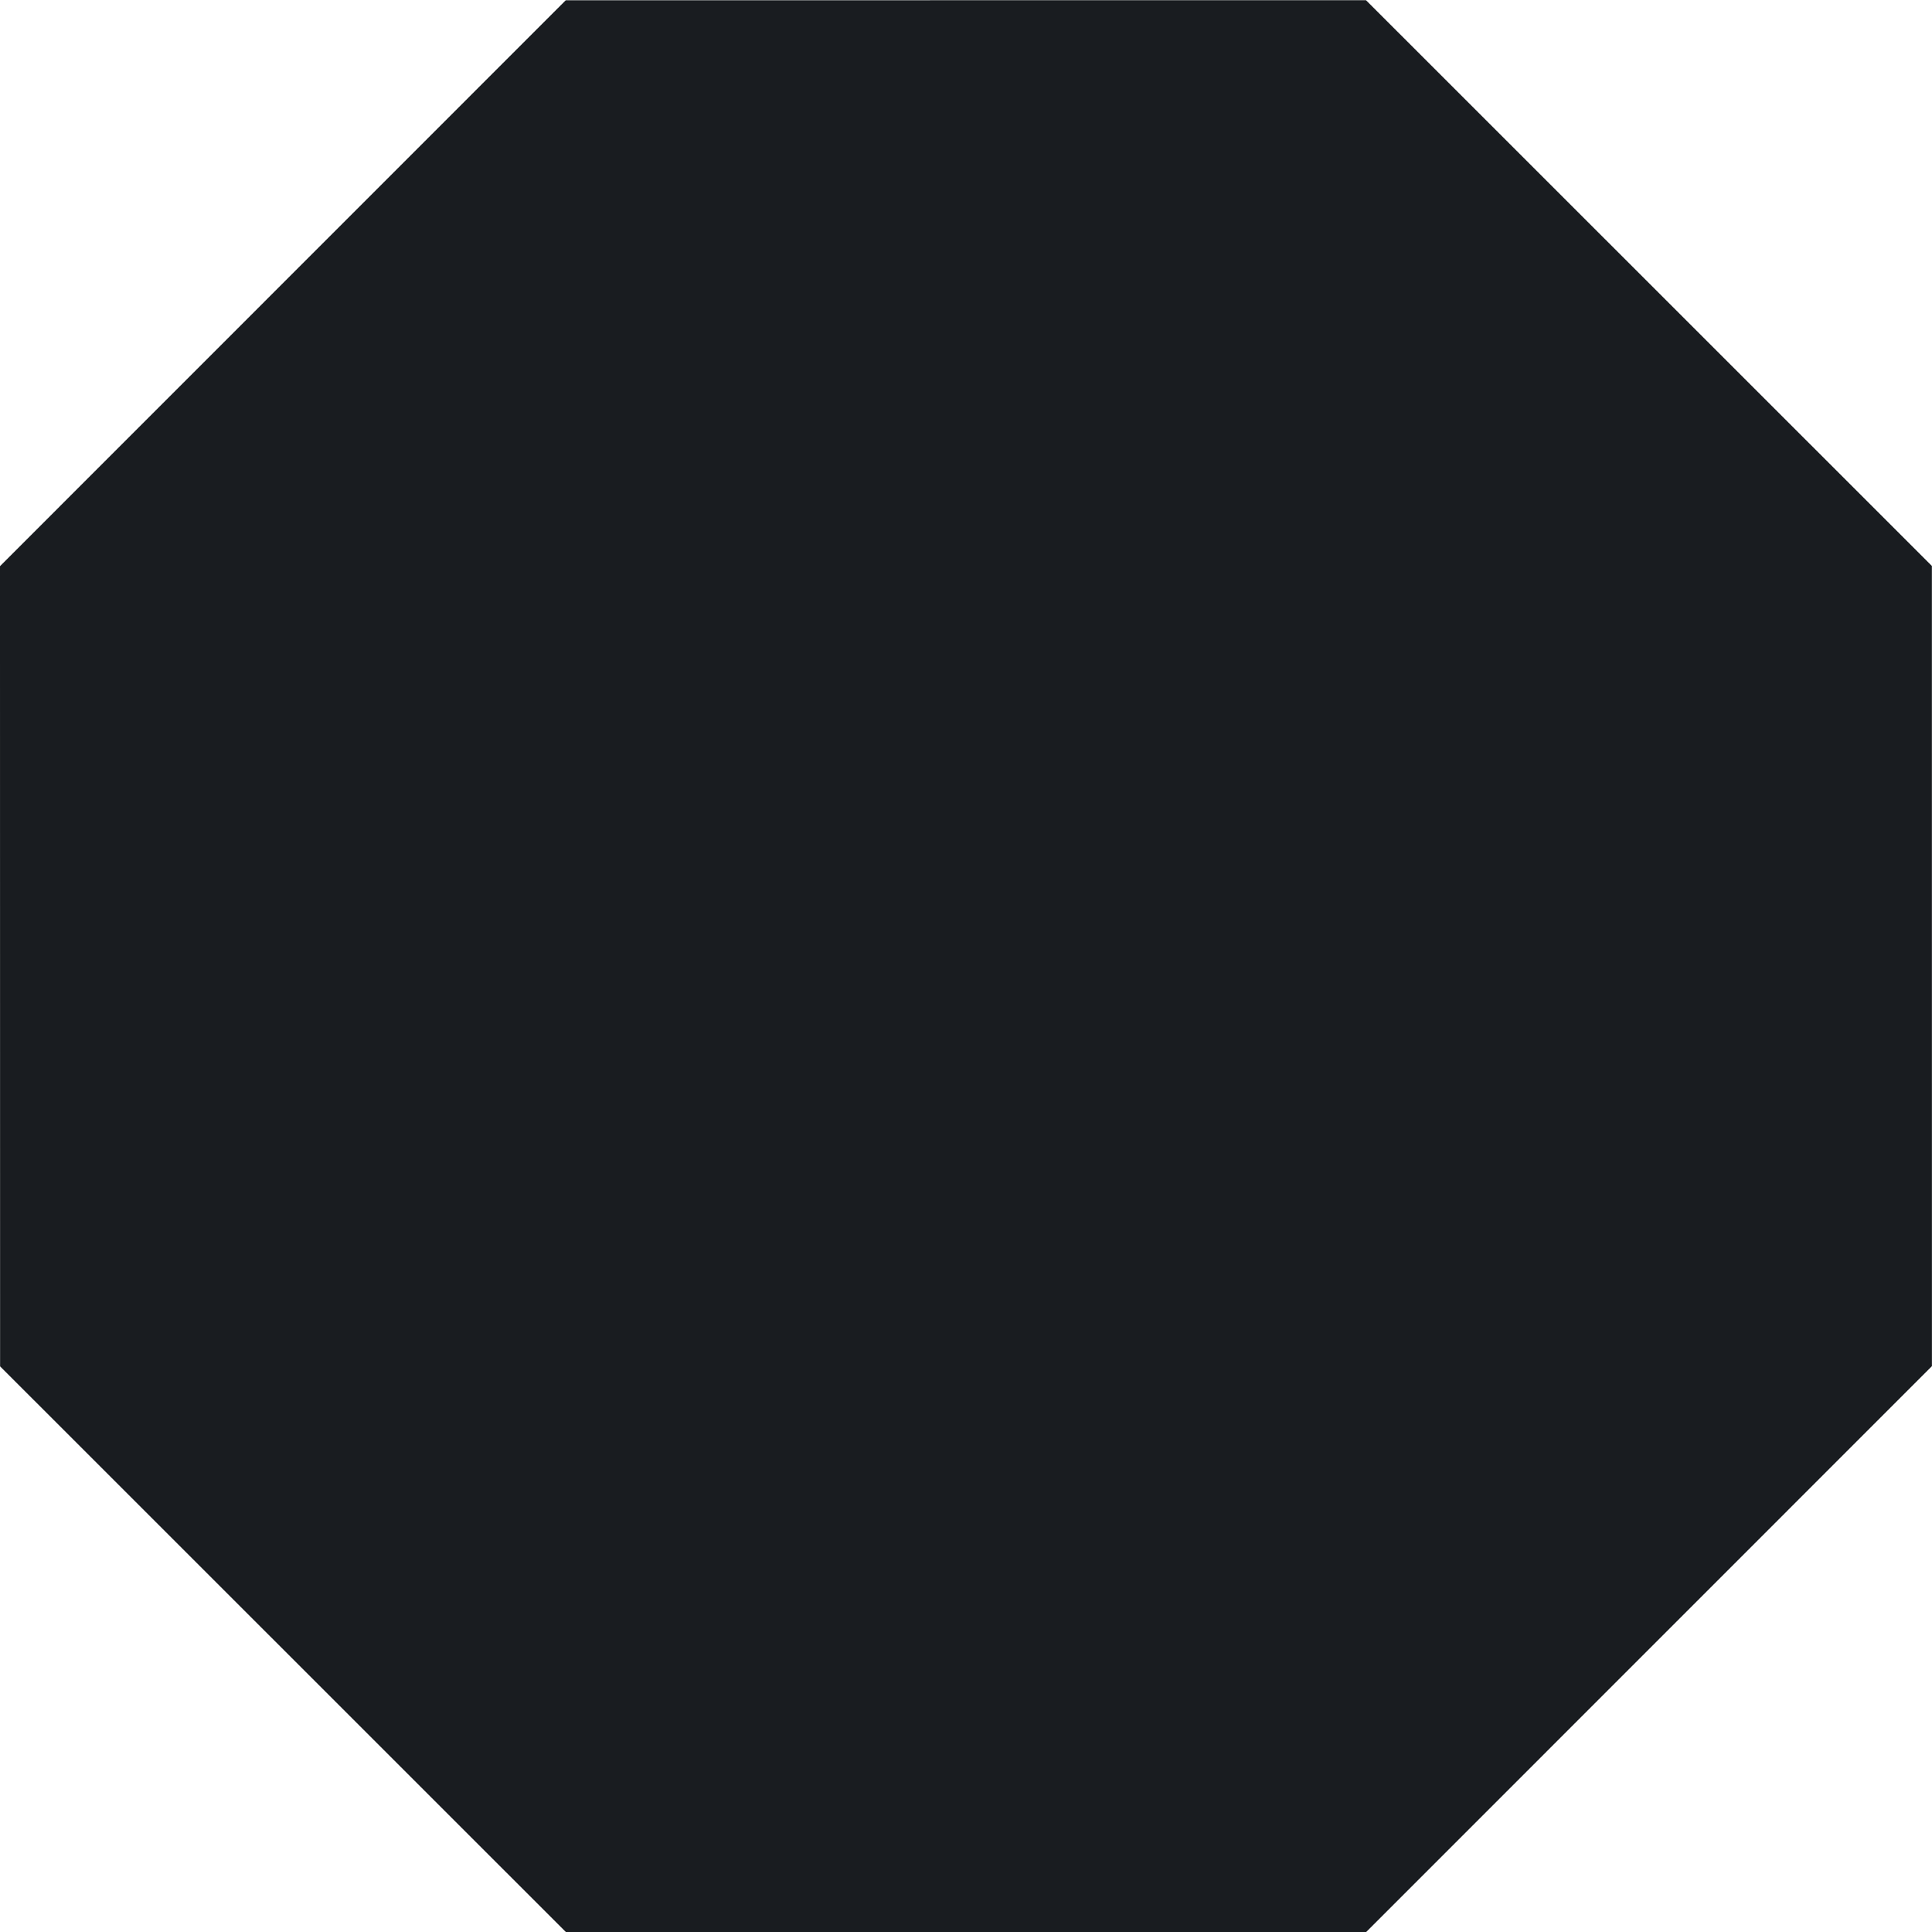 <?xml version="1.0" encoding="UTF-8" standalone="no"?>
<svg
   version="1.1"
   width="64"
   height="64"
   xmlns="http://www.w3.org/2000/svg"
   xmlns:svg="http://www.w3.org/2000/svg">
	<style>
		path {
			opacity: 1;
			vector-effect: none;
			fill: #191C20;
			fill-opacity: 1;
			fill-rule: evenodd;
			stroke: none;
			stroke-width: 0;
			stroke-linecap: butt;
			stroke-linejoin: miter;
			stroke-miterlimit: 4;
			stroke-dasharray: none;
			stroke-dashoffset: 0;
			stroke-opacity: 0;
			paint-order: normal
		}

		@media (prefers-color-scheme: dark) {
			path {
				fill: #ffffff;
			}
		}
	</style>
  <path
     d="M 1.152,-15.281 -7.415,5.401 -28.098,13.968 -48.78,5.401 -57.347,-15.281 l 8.567,-20.683 20.683,-8.567 20.683,8.567 z"
     transform="matrix(1.094,0.453,-0.453,1.094,55.815,61.451)" />
</svg>
